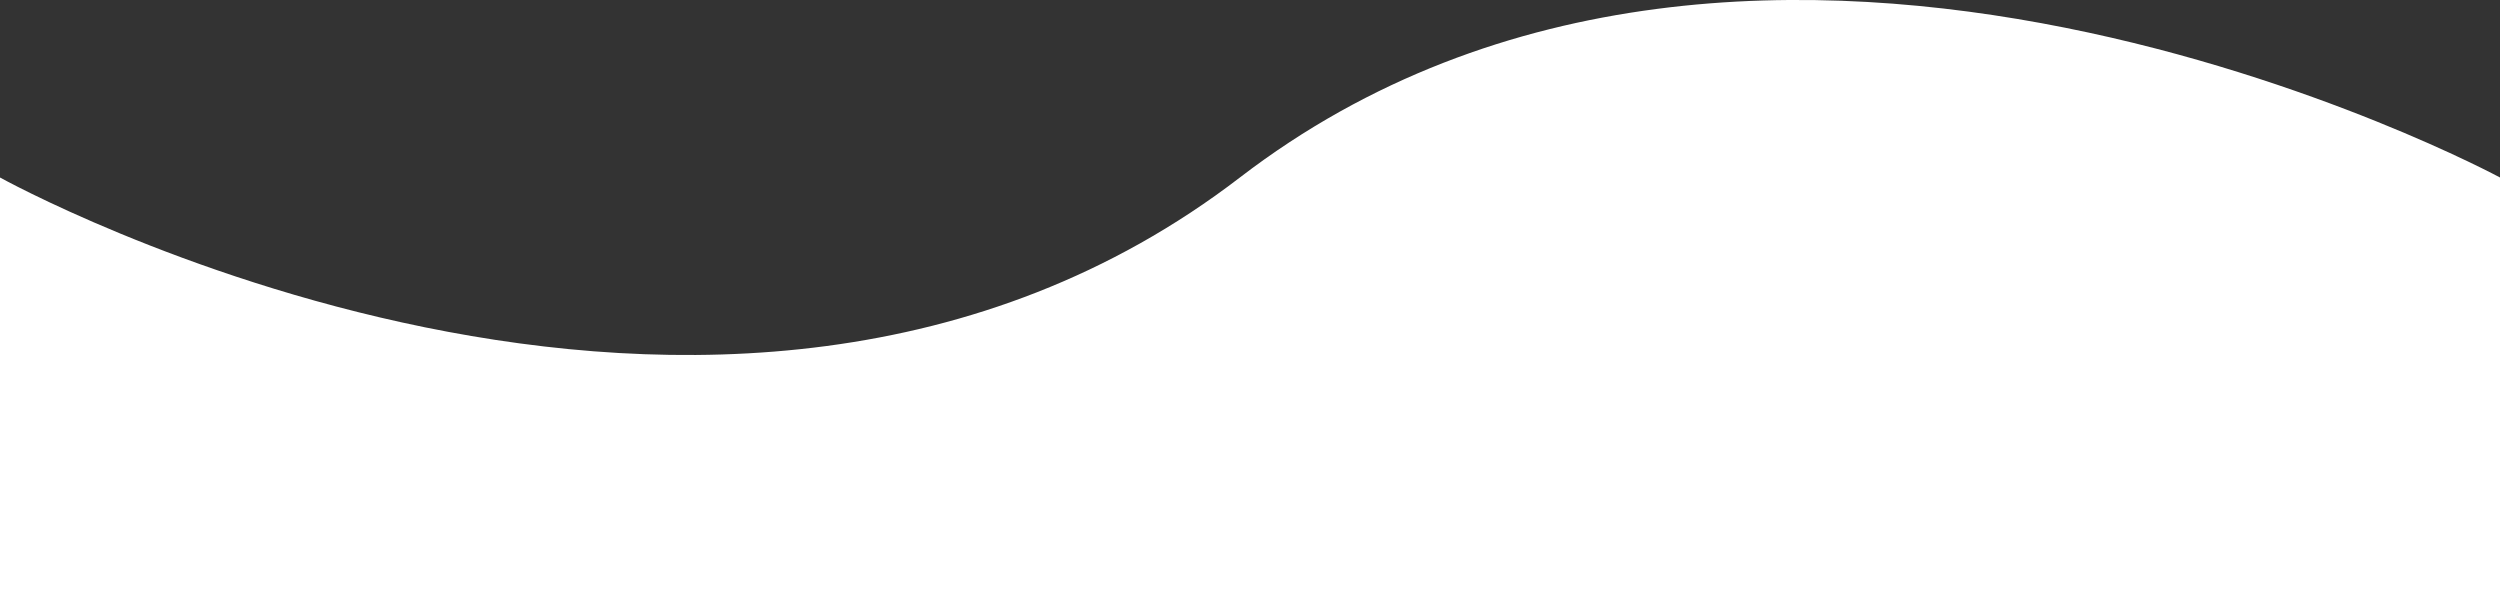 <svg xmlns="http://www.w3.org/2000/svg" width="375" height="90.625" viewBox="0 0 375 90.625">
  <rect x="0" y="0" width="375" height="90.625" fill="#333333" stroke="none"/>
  <path id="Intersection_20" data-name="Intersection 20" d="M-6305-760v-64s107.927,59.914,185.981,0,189.02,0,189.02,0v64Z" transform="translate(6305 850.625)" fill="#fff"/>
</svg>
